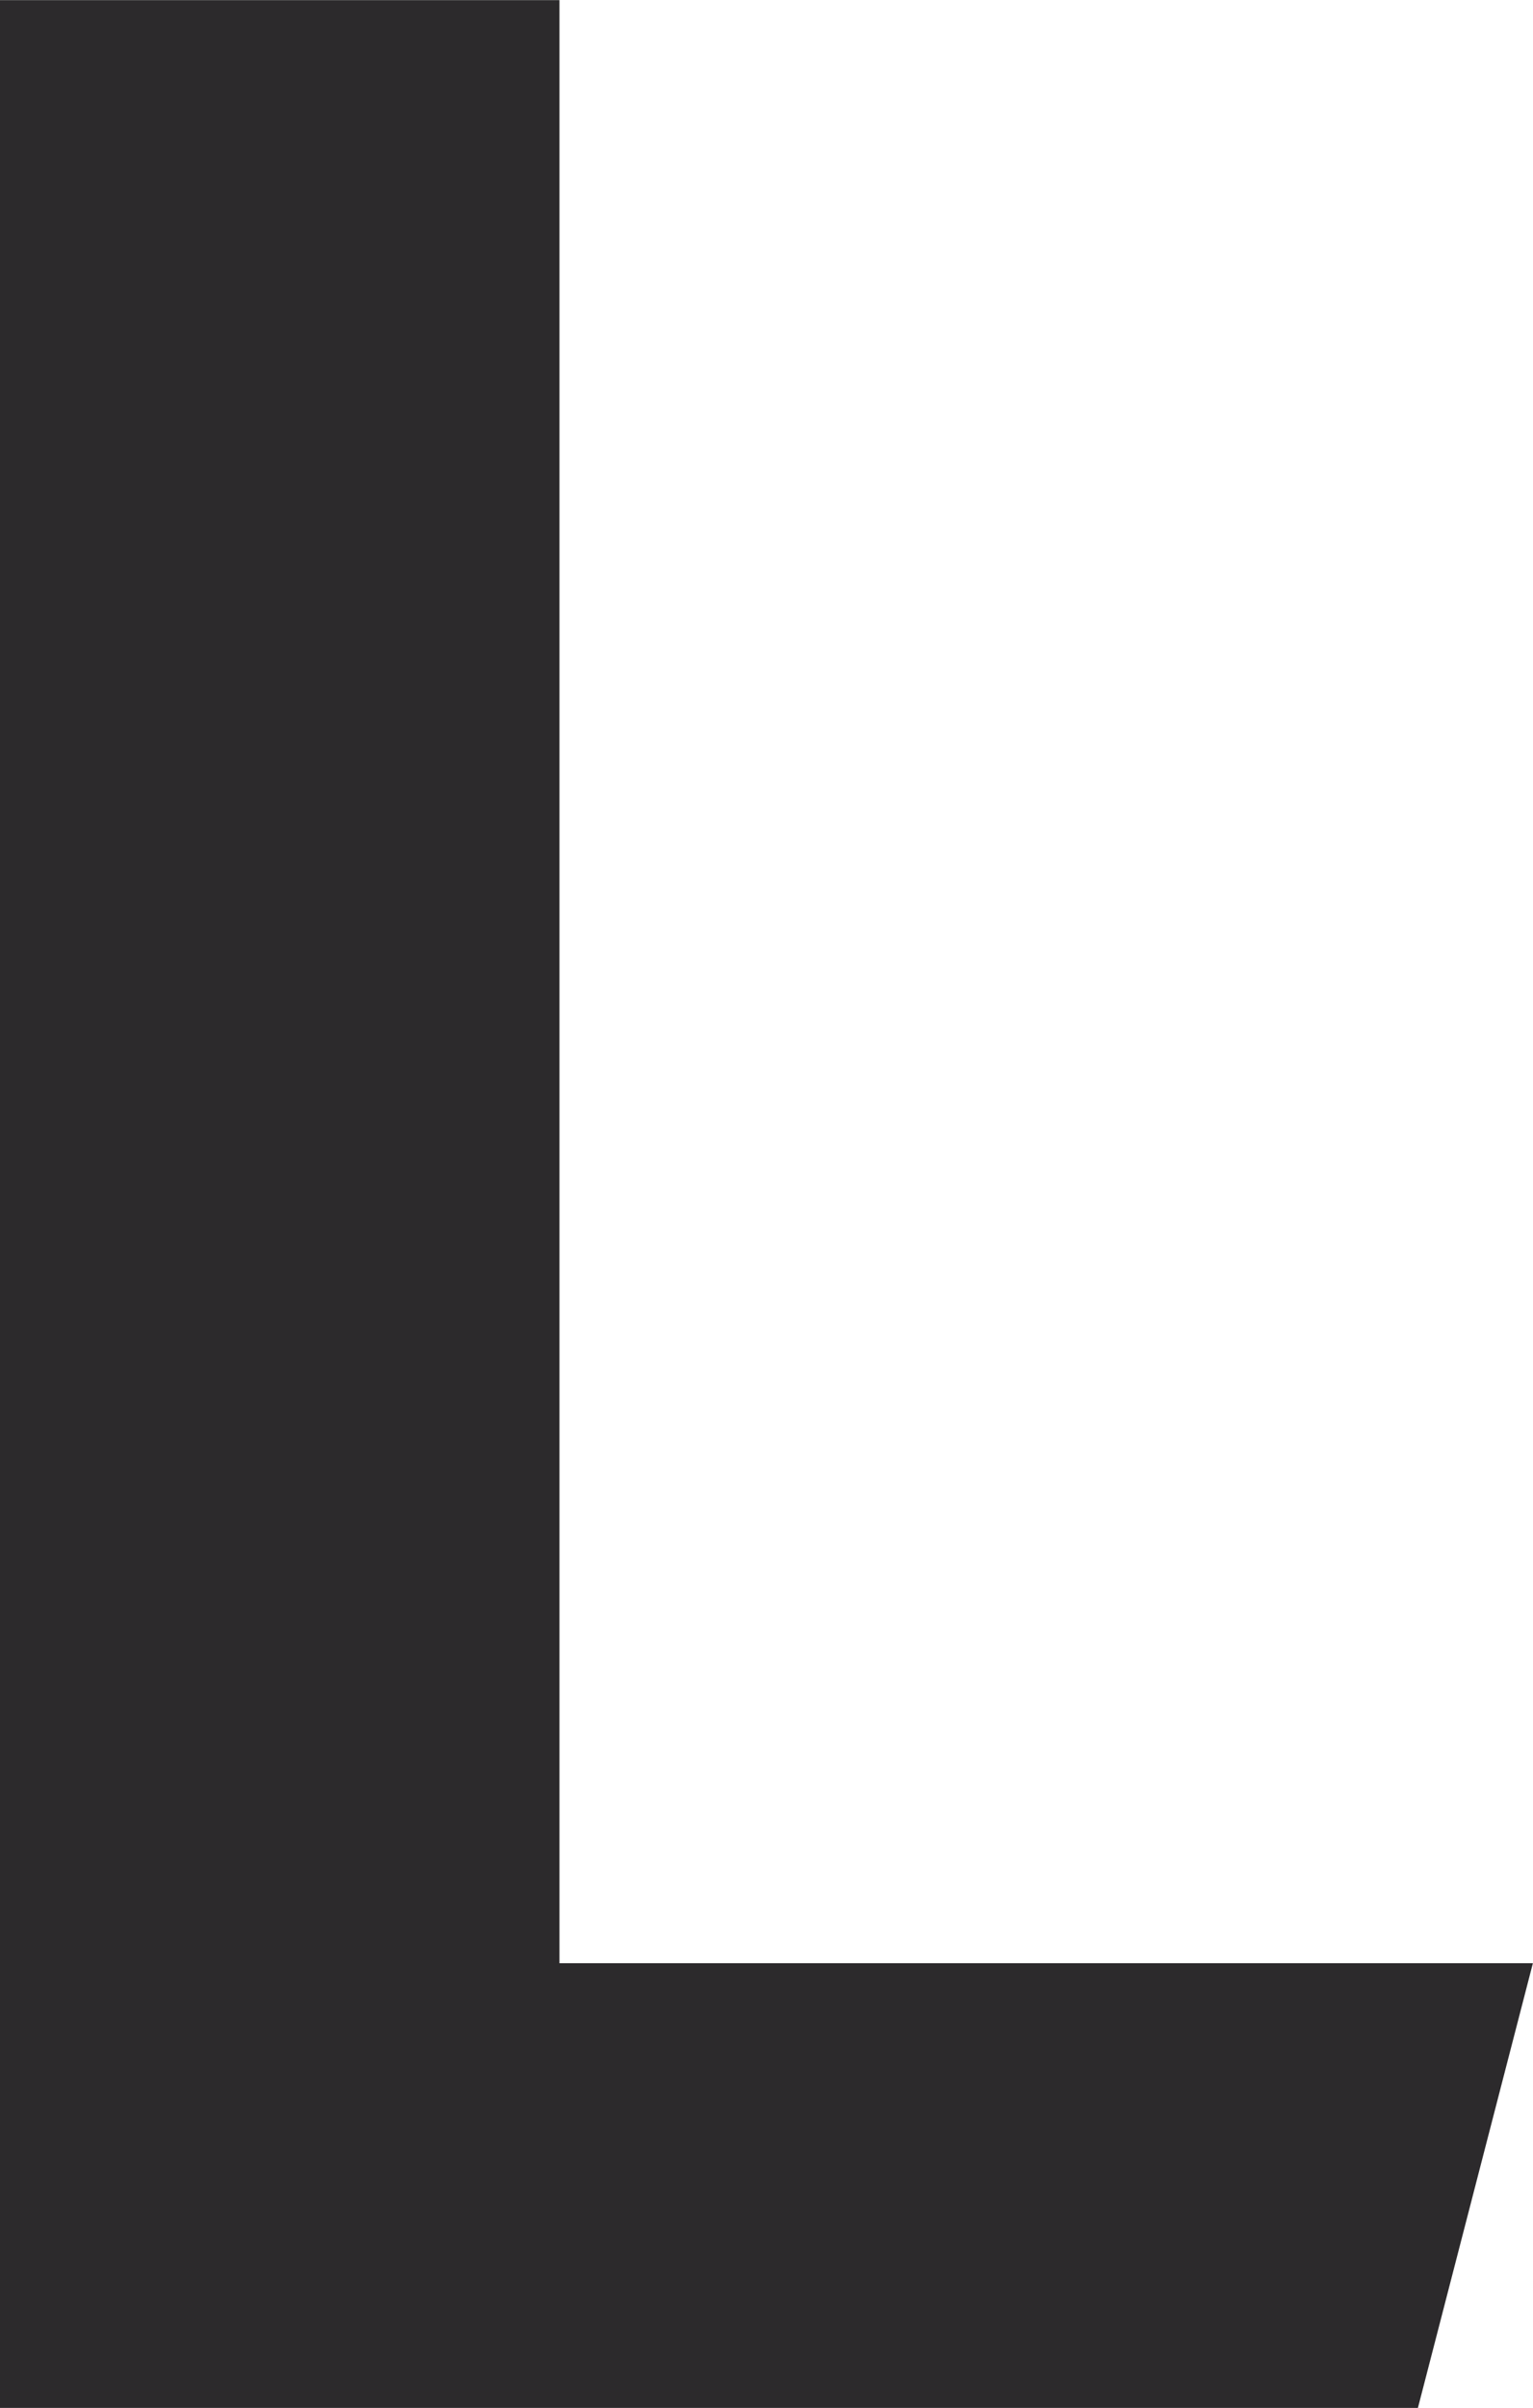 <svg xmlns="http://www.w3.org/2000/svg" width="14.089" height="22.119" viewBox="0 0 14.089 22.119">
  <path id="Path_7" data-name="Path 7" d="M-393.846,1215.986v-22.119h5.142V1211.9h8.946l-1.057,4.086Z" transform="translate(393.846 -1193.866)" fill="#2c2a2c"/>
</svg>
